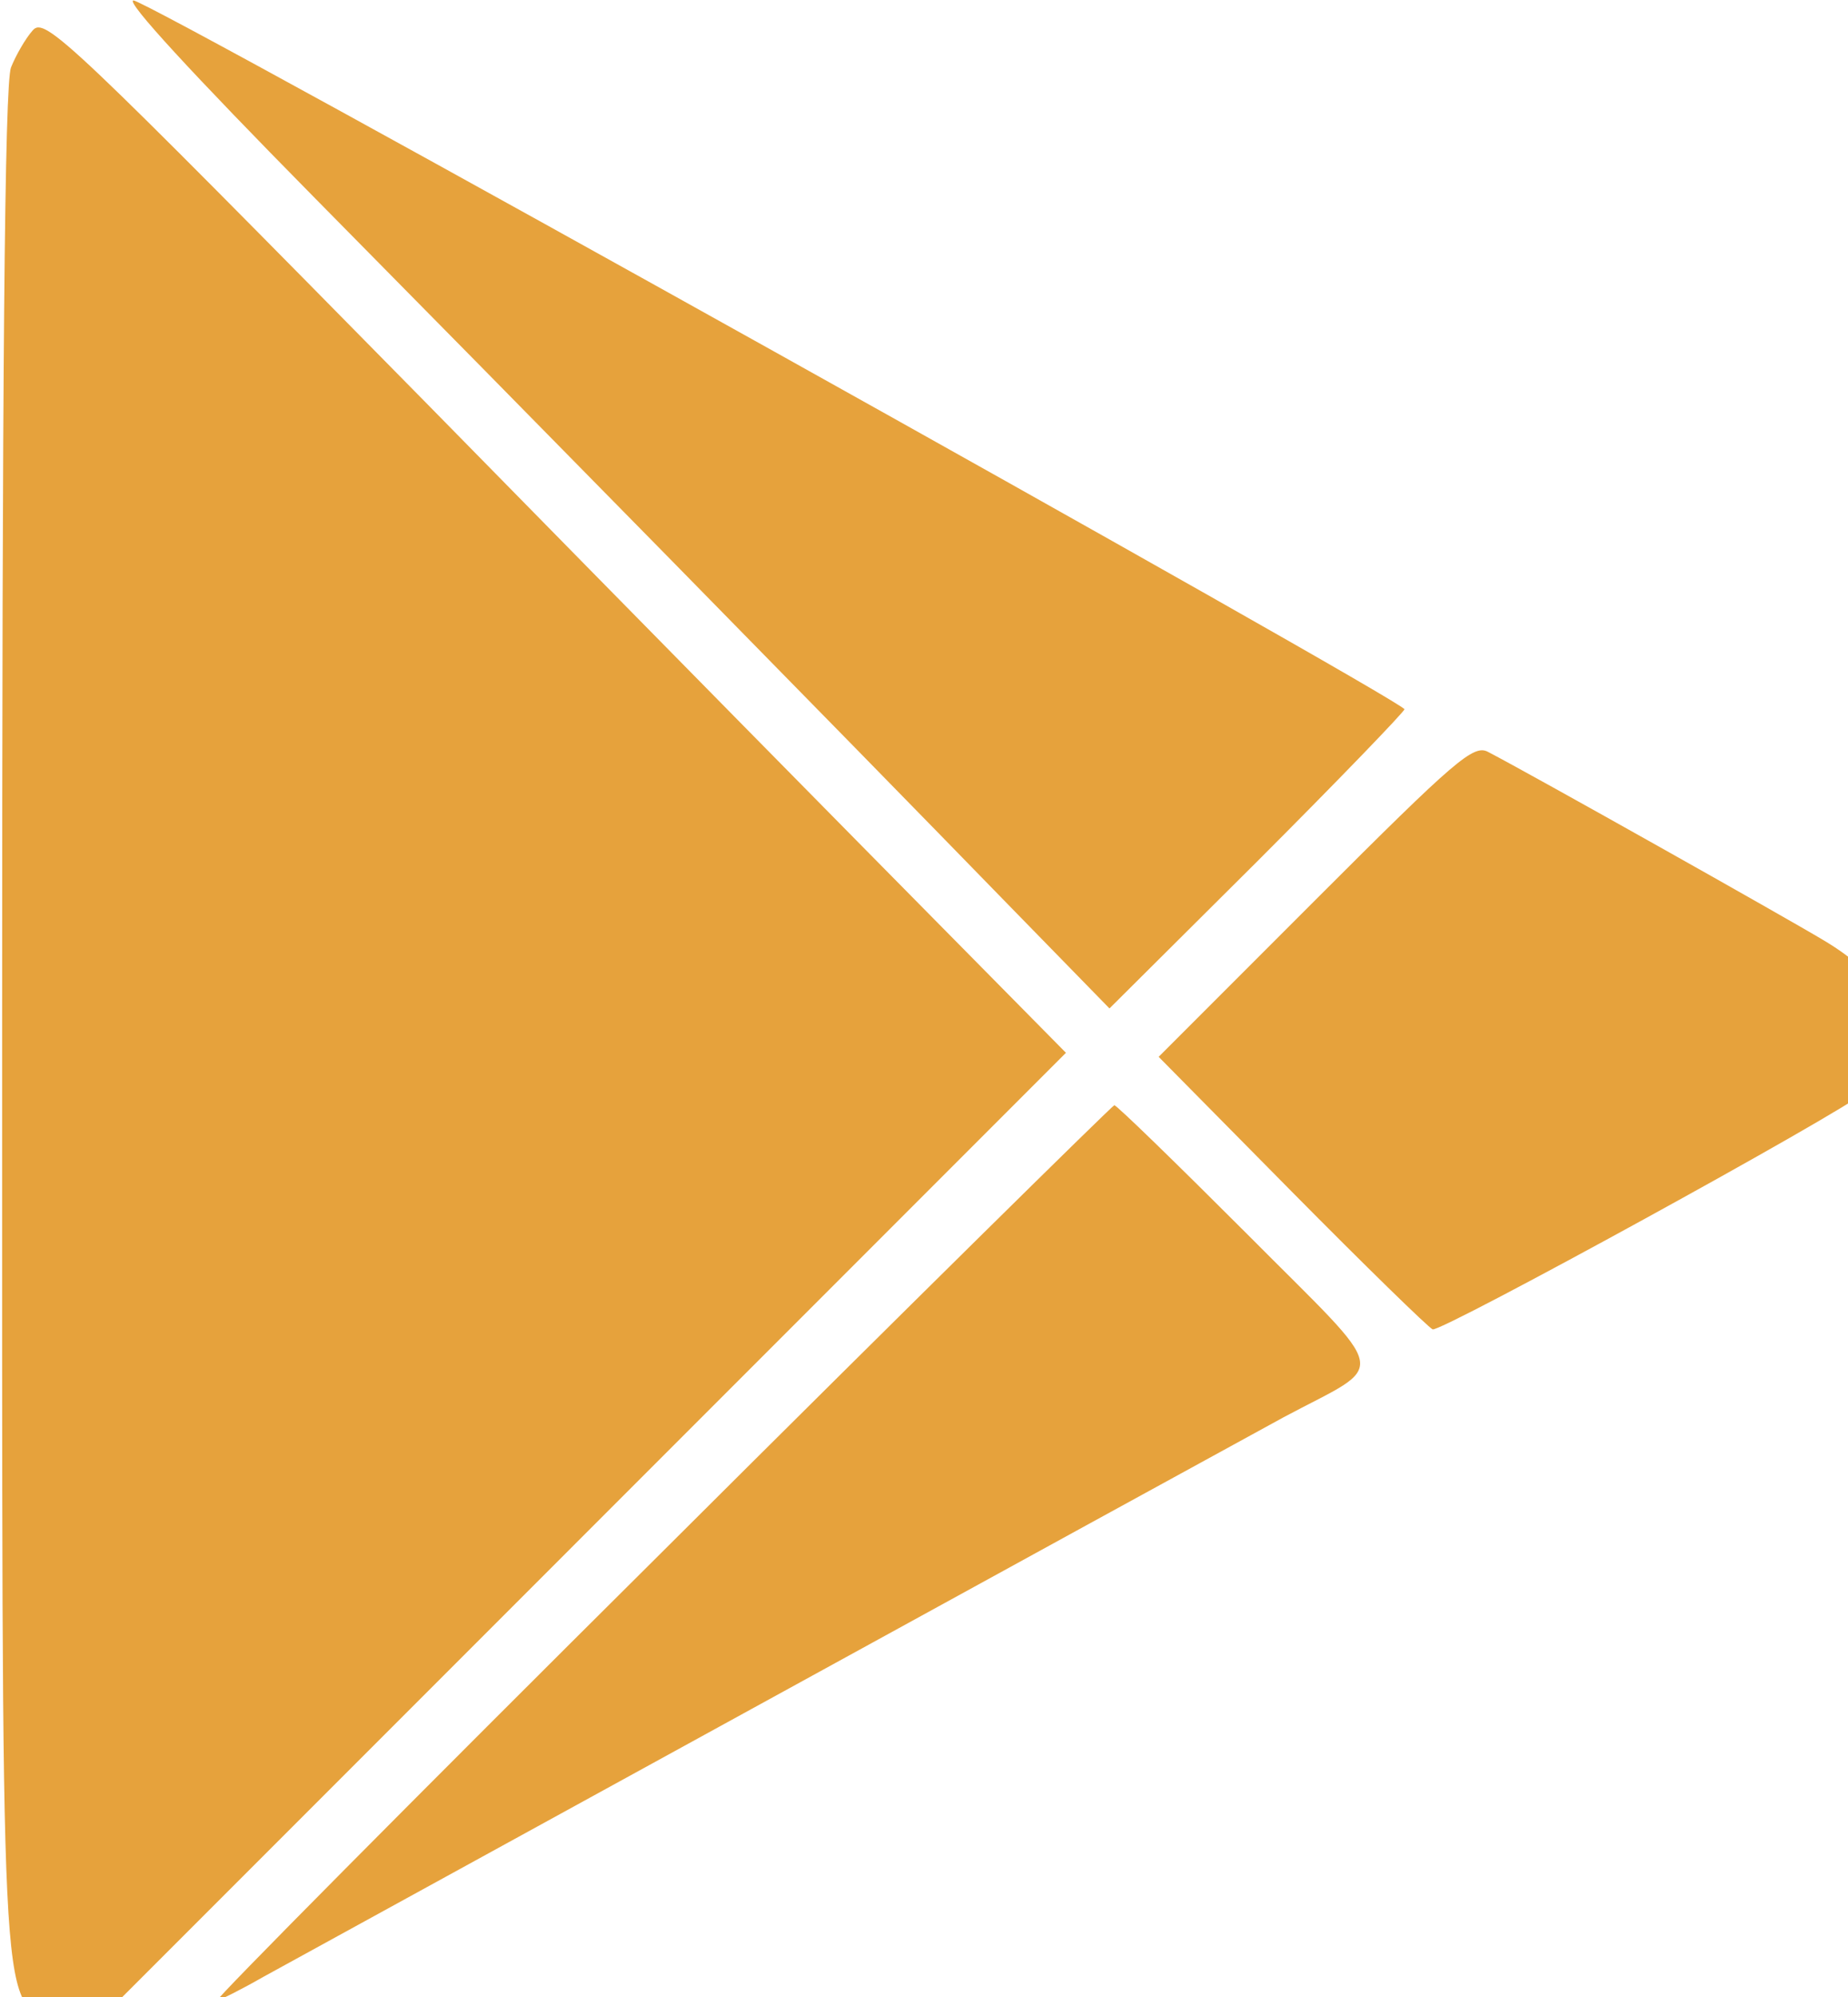 <?xml version="1.0" encoding="UTF-8" standalone="no"?>
<!-- Svg Vector Icons : http://www.onlinewebfonts.com/icon -->

<svg
   xmlns:dc="http://purl.org/dc/elements/1.1/"
   xmlns:cc="http://creativecommons.org/ns#"
   xmlns:rdf="http://www.w3.org/1999/02/22-rdf-syntax-ns#"
   xmlns:svg="http://www.w3.org/2000/svg"
   xmlns="http://www.w3.org/2000/svg"
   xmlns:sodipodi="http://sodipodi.sourceforge.net/DTD/sodipodi-0.dtd"
   xmlns:inkscape="http://www.inkscape.org/namespaces/inkscape"
   version="1.1"
   x="0px"
   y="0px"
   viewBox="0 0 15.969 17.249"
   enable-background="new 0 0 1000 1000"
   xml:space="preserve"
   id="svg16"
   sodipodi:docname="play_icon.svg"
   inkscape:version="0.92.5 (2060ec1f9f, 2020-04-08)"
   width="15.969"
   height="17.249"><defs
   id="defs20" /><sodipodi:namedview
   pagecolor="#ffffff"
   bordercolor="#666666"
   borderopacity="1"
   objecttolerance="10"
   gridtolerance="10"
   guidetolerance="10"
   inkscape:pageopacity="0"
   inkscape:pageshadow="2"
   inkscape:window-width="1920"
   inkscape:window-height="1010"
   id="namedview18"
   showgrid="false"
   inkscape:zoom="7.552"
   inkscape:cx="-22.325848"
   inkscape:cy="-7.9941711"
   inkscape:window-x="0"
   inkscape:window-y="0"
   inkscape:window-maximized="1"
   inkscape:current-layer="svg16" />
<g
   id="g14"
   style="fill:#e6a23c;fill-opacity:1"
   transform="matrix(0.018,0,0,0.018,-0.816,-0.176)"><g
     transform="matrix(0.1,0,0,-0.1,0,254)"
     id="g12"
     style="fill:#e6a23c;fill-opacity:1"><path
       d="m 1953.2,1503.7 c 963.4,-975 2510.9,-2549.6 3346.6,-3408.5 l 479.8,-491.4 708,704.2 c 390.8,390.8 708,719.6 708,731.2 0,38.7 -6027.8,3400.8 -6101.3,3400.8 -42.6,0 290.2,-359.8 858.9,-936.3 z"
       id="path4"
       inkscape:connector-curvature="0"
       style="fill:#e6a23c;fill-opacity:1" /><path
       d="m 610.7,2296.8 c -34.8,-38.7 -81.2,-119.9 -104.5,-178 -31,-77.4 -42.6,-1497.3 -42.6,-4577 0,-4894.2 -11.6,-4638.8 232.1,-4813 l 123.8,-89 2375.5,2375.5 2375.6,2375.7 -611.3,619 C 4622.7,-1649.5 3520,-531.4 2510.3,497.7 777,2258.2 668.7,2362.6 610.7,2296.8 Z"
       id="path6"
       inkscape:connector-curvature="0"
       style="fill:#e6a23c;fill-opacity:1" /><path
       d="m 6770,-1873.9 -754.4,-754.4 638.4,-646.1 c 352.1,-356 657.7,-653.8 677.1,-661.6 46.4,-11.6 1973.2,1044.6 2073.8,1137.4 38.7,34.8 89,120 112.2,193.5 65.8,197.3 -34.8,371.4 -305.6,533.9 -193.4,116.1 -1412.2,800.9 -1613.4,905.3 -69.8,38.7 -154.9,-34.8 -828.1,-708 z"
       id="path8"
       inkscape:connector-curvature="0"
       style="fill:#e6a23c;fill-opacity:1" /><path
       d="M 3628.4,-5007.7 C 2440.7,-6187.7 1481.2,-7155 1496.7,-7155 c 11.6,0 112.2,50.3 220.5,112.2 212.8,116.1 4414.5,2421.9 4898.1,2685 506.8,270.8 526.2,174.1 -174.1,878.3 -340.5,340.5 -626.8,619 -638.4,619 -11.6,-3.8 -990.5,-967.2 -2174.4,-2147.2 z"
       id="path10"
       inkscape:connector-curvature="0"
       style="fill:#e6a23c;fill-opacity:1" /></g></g>
</svg>